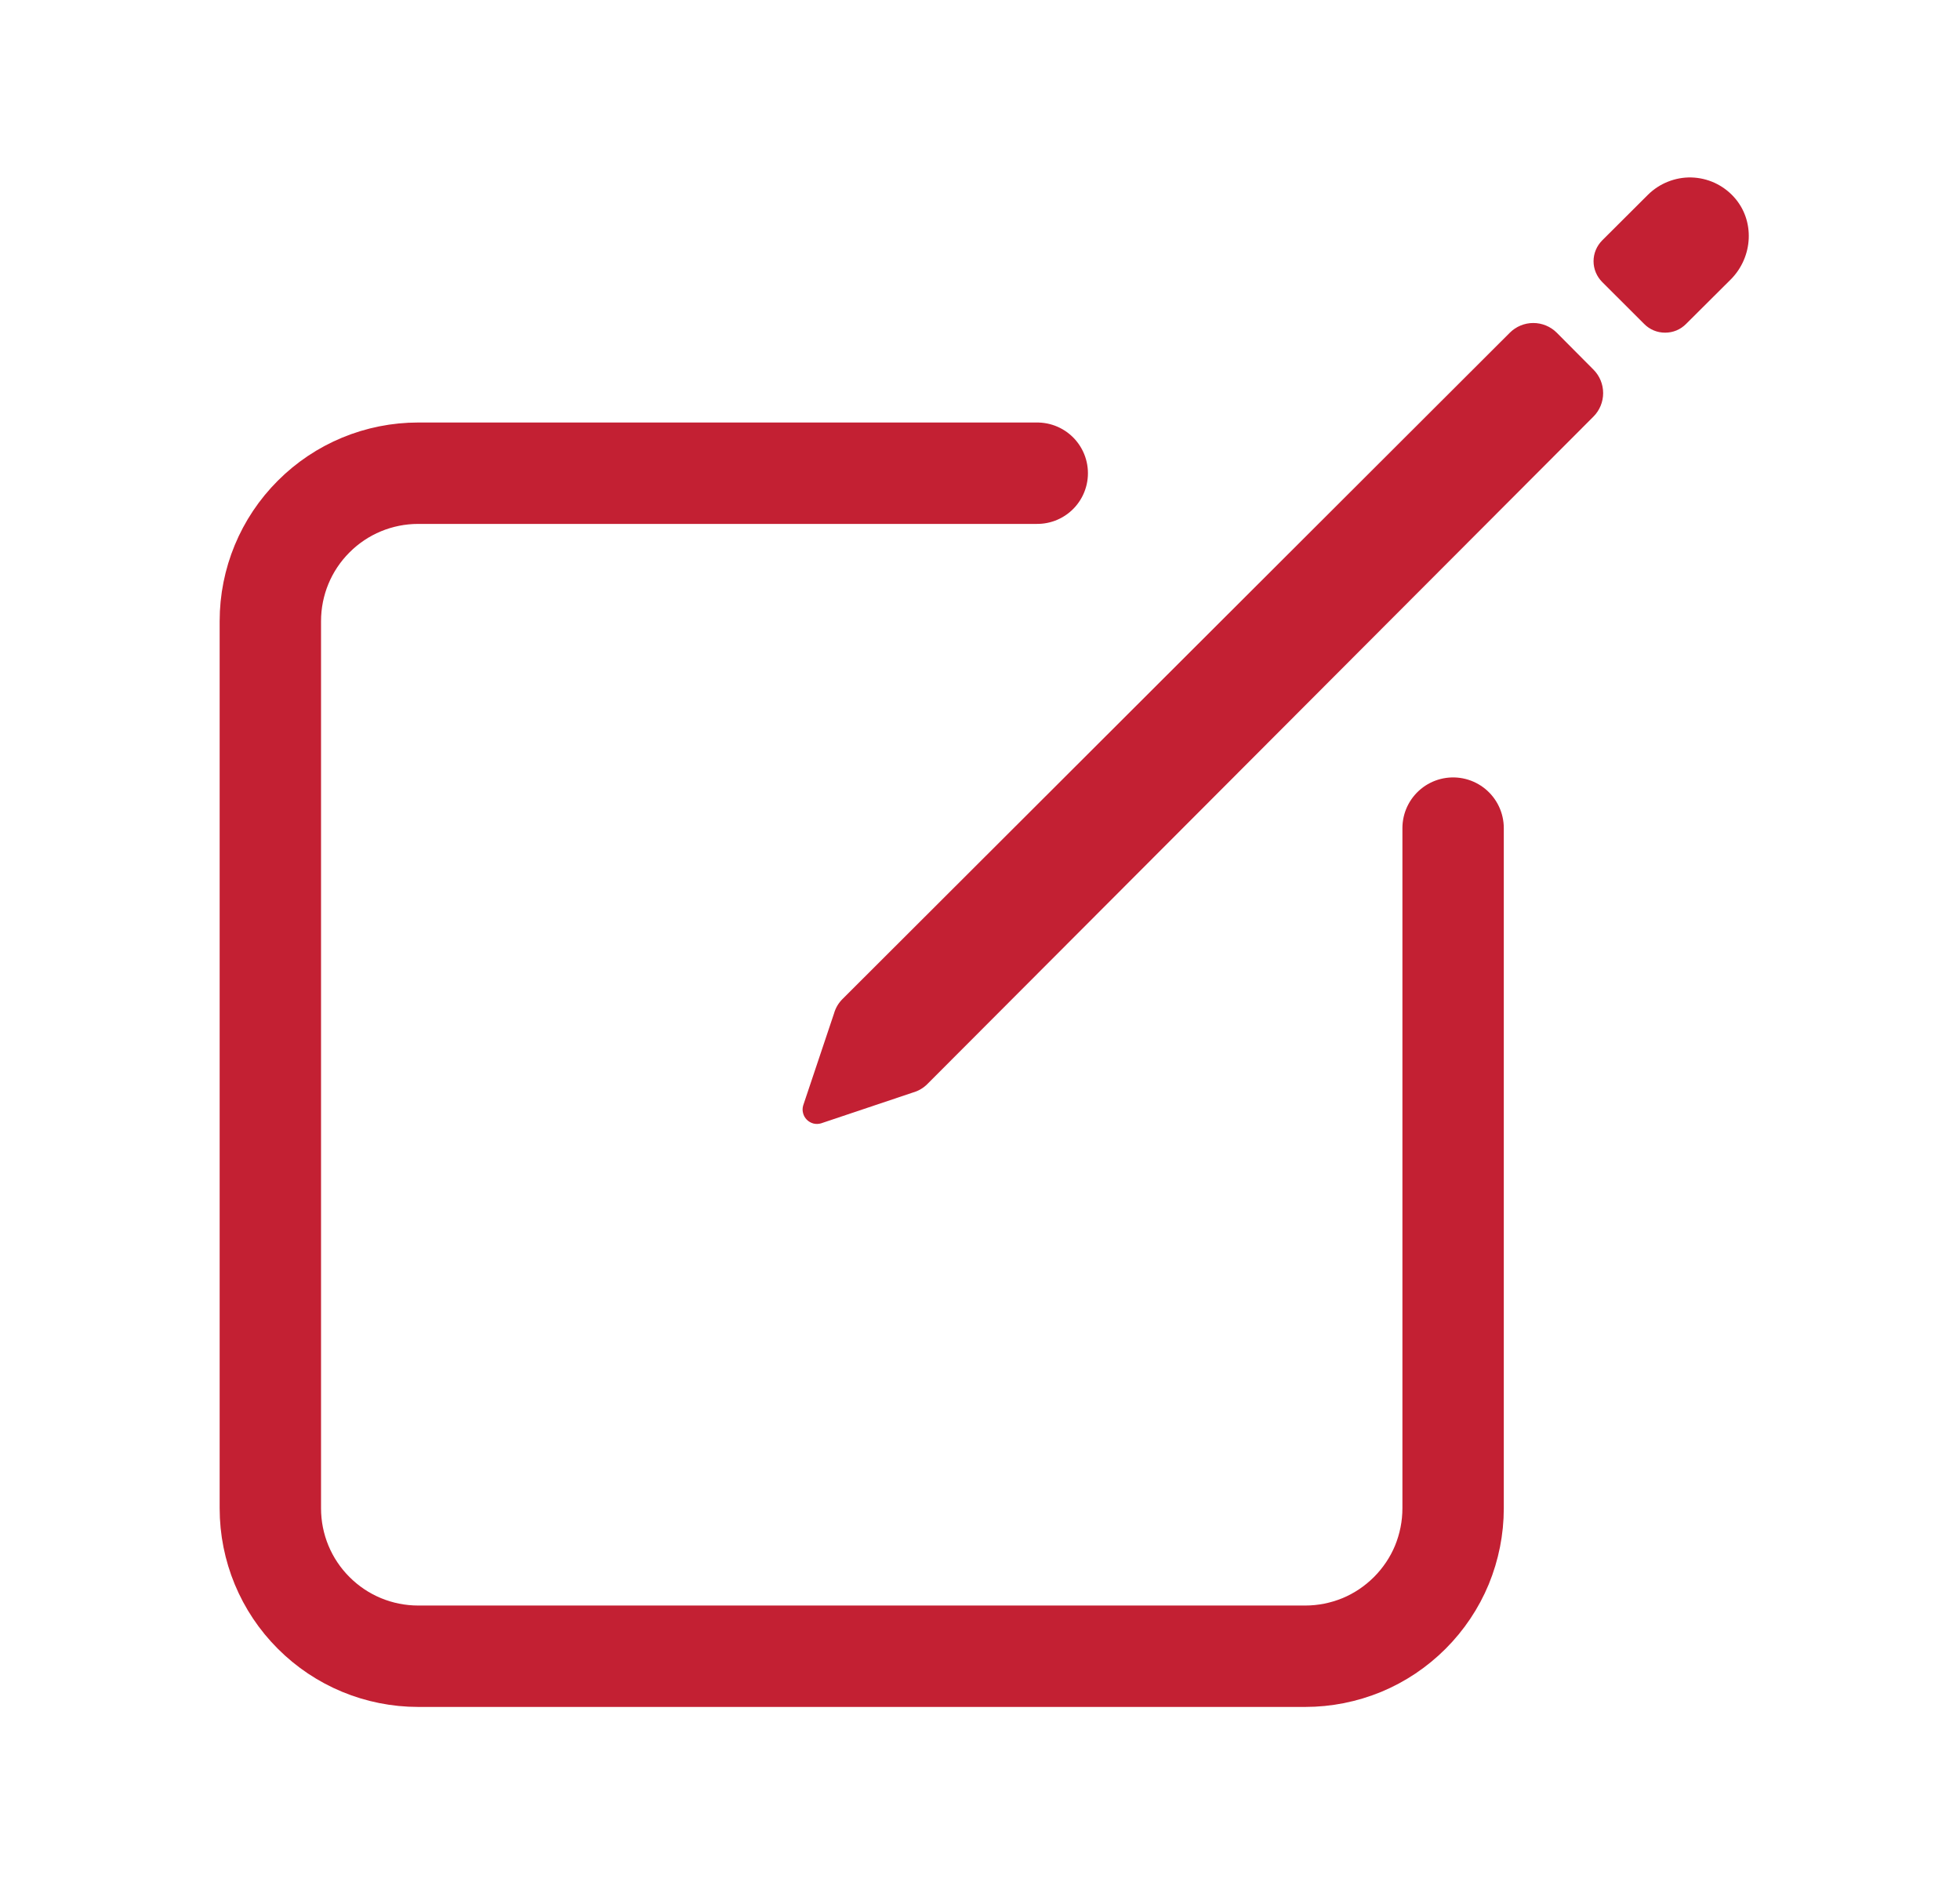 <svg width="29" height="28" viewBox="0 0 29 28" fill="none" xmlns="http://www.w3.org/2000/svg">
<path d="M21.5 12.25V22.312C21.5 22.6 21.443 22.884 21.334 23.15C21.224 23.415 21.062 23.656 20.859 23.859C20.656 24.062 20.415 24.224 20.15 24.334C19.884 24.443 19.6 24.5 19.312 24.5H6.188C5.607 24.5 5.051 24.27 4.641 23.859C4.23 23.449 4 22.893 4 22.312V9.188C4 8.607 4.23 8.051 4.641 7.641C5.051 7.23 5.607 7 6.188 7H15.347" stroke="#C32033" stroke-width="1.5" stroke-linecap="round" stroke-linejoin="round"/>
<path d="M25.653 2.912C25.573 2.824 25.476 2.754 25.368 2.704C25.26 2.655 25.143 2.628 25.024 2.625C24.906 2.622 24.788 2.644 24.678 2.688C24.567 2.732 24.467 2.798 24.383 2.881L23.707 3.555C23.625 3.637 23.578 3.748 23.578 3.864C23.578 3.98 23.625 4.091 23.707 4.173L24.327 4.792C24.367 4.833 24.416 4.866 24.469 4.888C24.522 4.91 24.579 4.921 24.637 4.921C24.694 4.921 24.752 4.91 24.805 4.888C24.858 4.866 24.906 4.833 24.947 4.792L25.606 4.136C25.94 3.803 25.971 3.26 25.653 2.912ZM22.339 4.922L12.467 14.777C12.407 14.836 12.363 14.91 12.34 14.992L11.884 16.352C11.873 16.389 11.872 16.428 11.882 16.465C11.891 16.502 11.91 16.536 11.938 16.564C11.965 16.591 11.999 16.61 12.036 16.62C12.073 16.629 12.113 16.628 12.149 16.617L13.508 16.161C13.59 16.138 13.664 16.094 13.723 16.034L23.578 6.161C23.669 6.069 23.72 5.945 23.72 5.815C23.72 5.685 23.669 5.561 23.578 5.469L23.034 4.922C22.942 4.83 22.817 4.778 22.686 4.778C22.556 4.778 22.431 4.83 22.339 4.922Z" fill="#C32033"/>
</svg>
